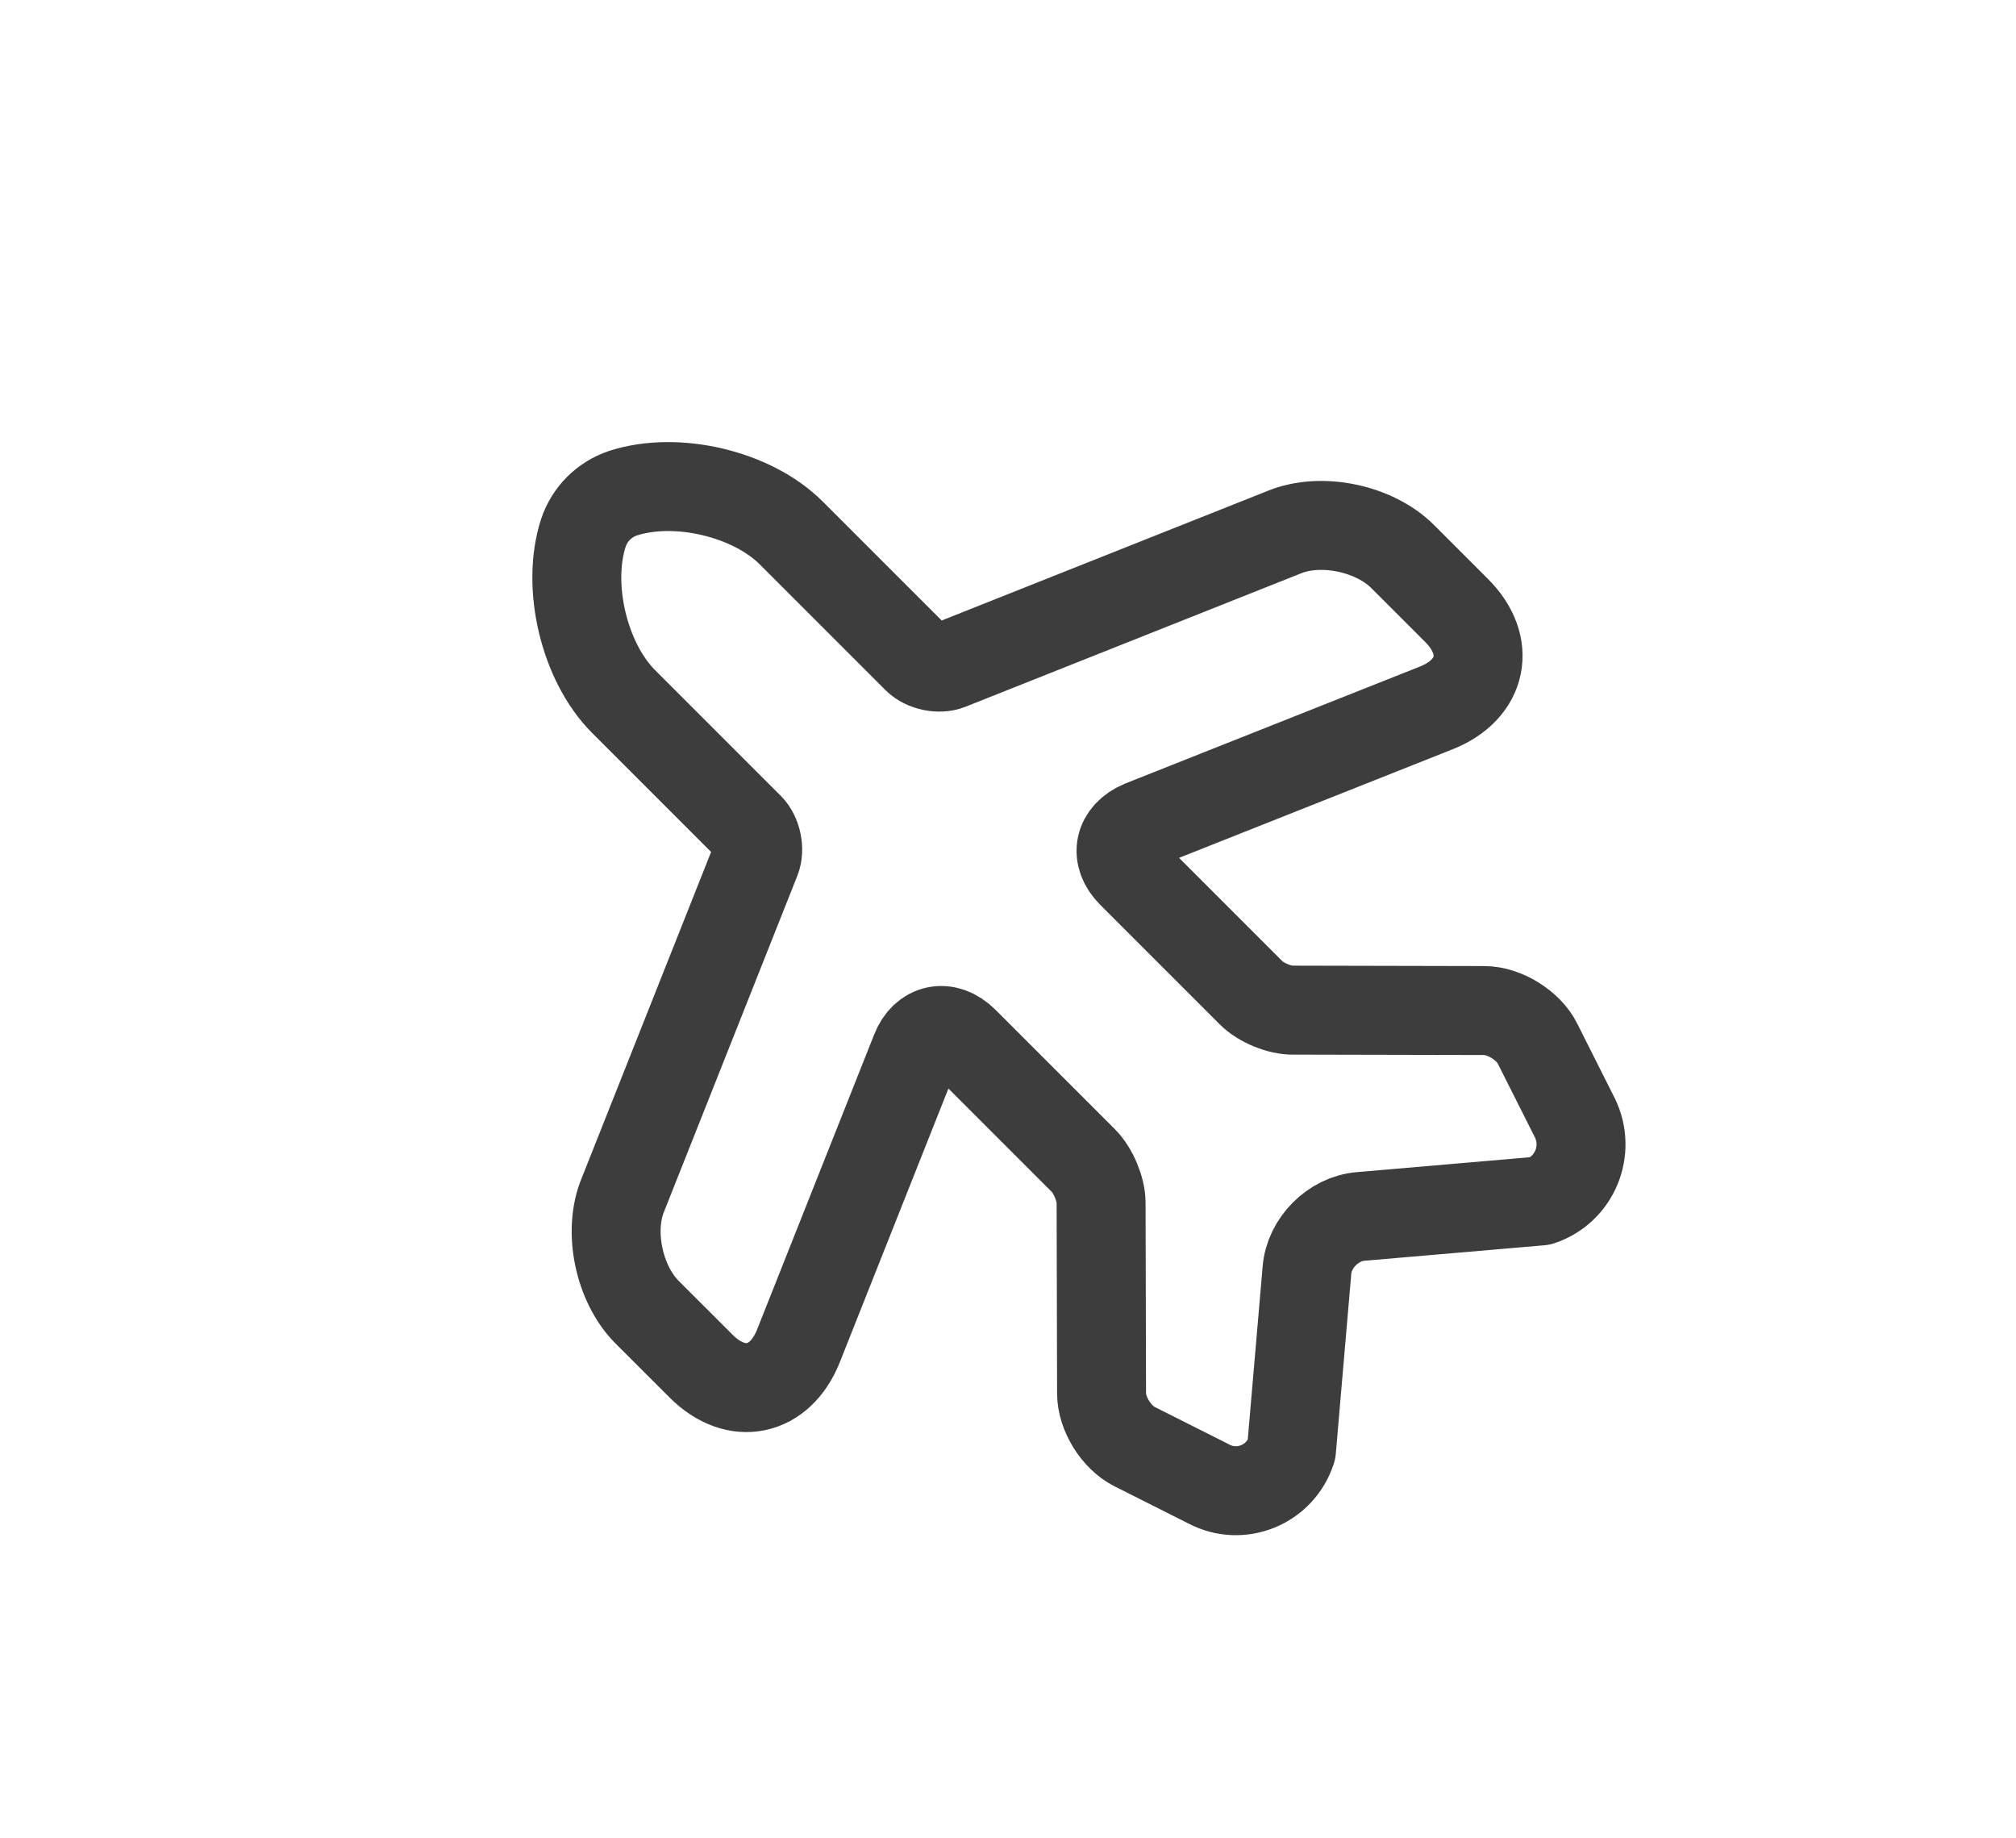 <svg width="34" height="31" viewBox="0 0 34 31" fill="none" xmlns="http://www.w3.org/2000/svg">
<path d="M21.781 24.452L22.042 21.419C22.078 20.959 22.488 20.549 22.948 20.513L25.981 20.252C26.554 20.061 26.829 19.403 26.561 18.852L25.931 17.6C25.783 17.296 25.373 17.041 25.034 17.041L21.816 17.034C21.583 17.041 21.265 16.907 21.102 16.744L19.087 14.729C18.79 14.432 18.867 14.072 19.256 13.909L24.227 11.936C25.005 11.625 25.161 10.89 24.567 10.296L23.655 9.384C23.181 8.91 22.283 8.719 21.661 8.973L16.004 11.222C15.841 11.286 15.594 11.236 15.466 11.109L13.345 8.988C12.68 8.323 11.408 8.026 10.509 8.316C10.191 8.422 9.944 8.669 9.838 8.988C9.548 9.886 9.852 11.165 10.517 11.83L12.638 13.951C12.765 14.079 12.815 14.326 12.751 14.489L10.509 20.139C10.248 20.754 10.439 21.652 10.912 22.126L11.825 23.038C12.419 23.632 13.154 23.476 13.465 22.698L15.438 17.727C15.586 17.338 15.961 17.261 16.258 17.558L18.273 19.573C18.436 19.736 18.57 20.054 18.57 20.28L18.578 23.497C18.578 23.837 18.825 24.24 19.136 24.395L20.388 25.025C20.925 25.308 21.59 25.039 21.781 24.452Z" stroke="#282828" stroke-opacity="0.9" stroke-width="1.5" stroke-linecap="round" stroke-linejoin="round"/>
</svg>
